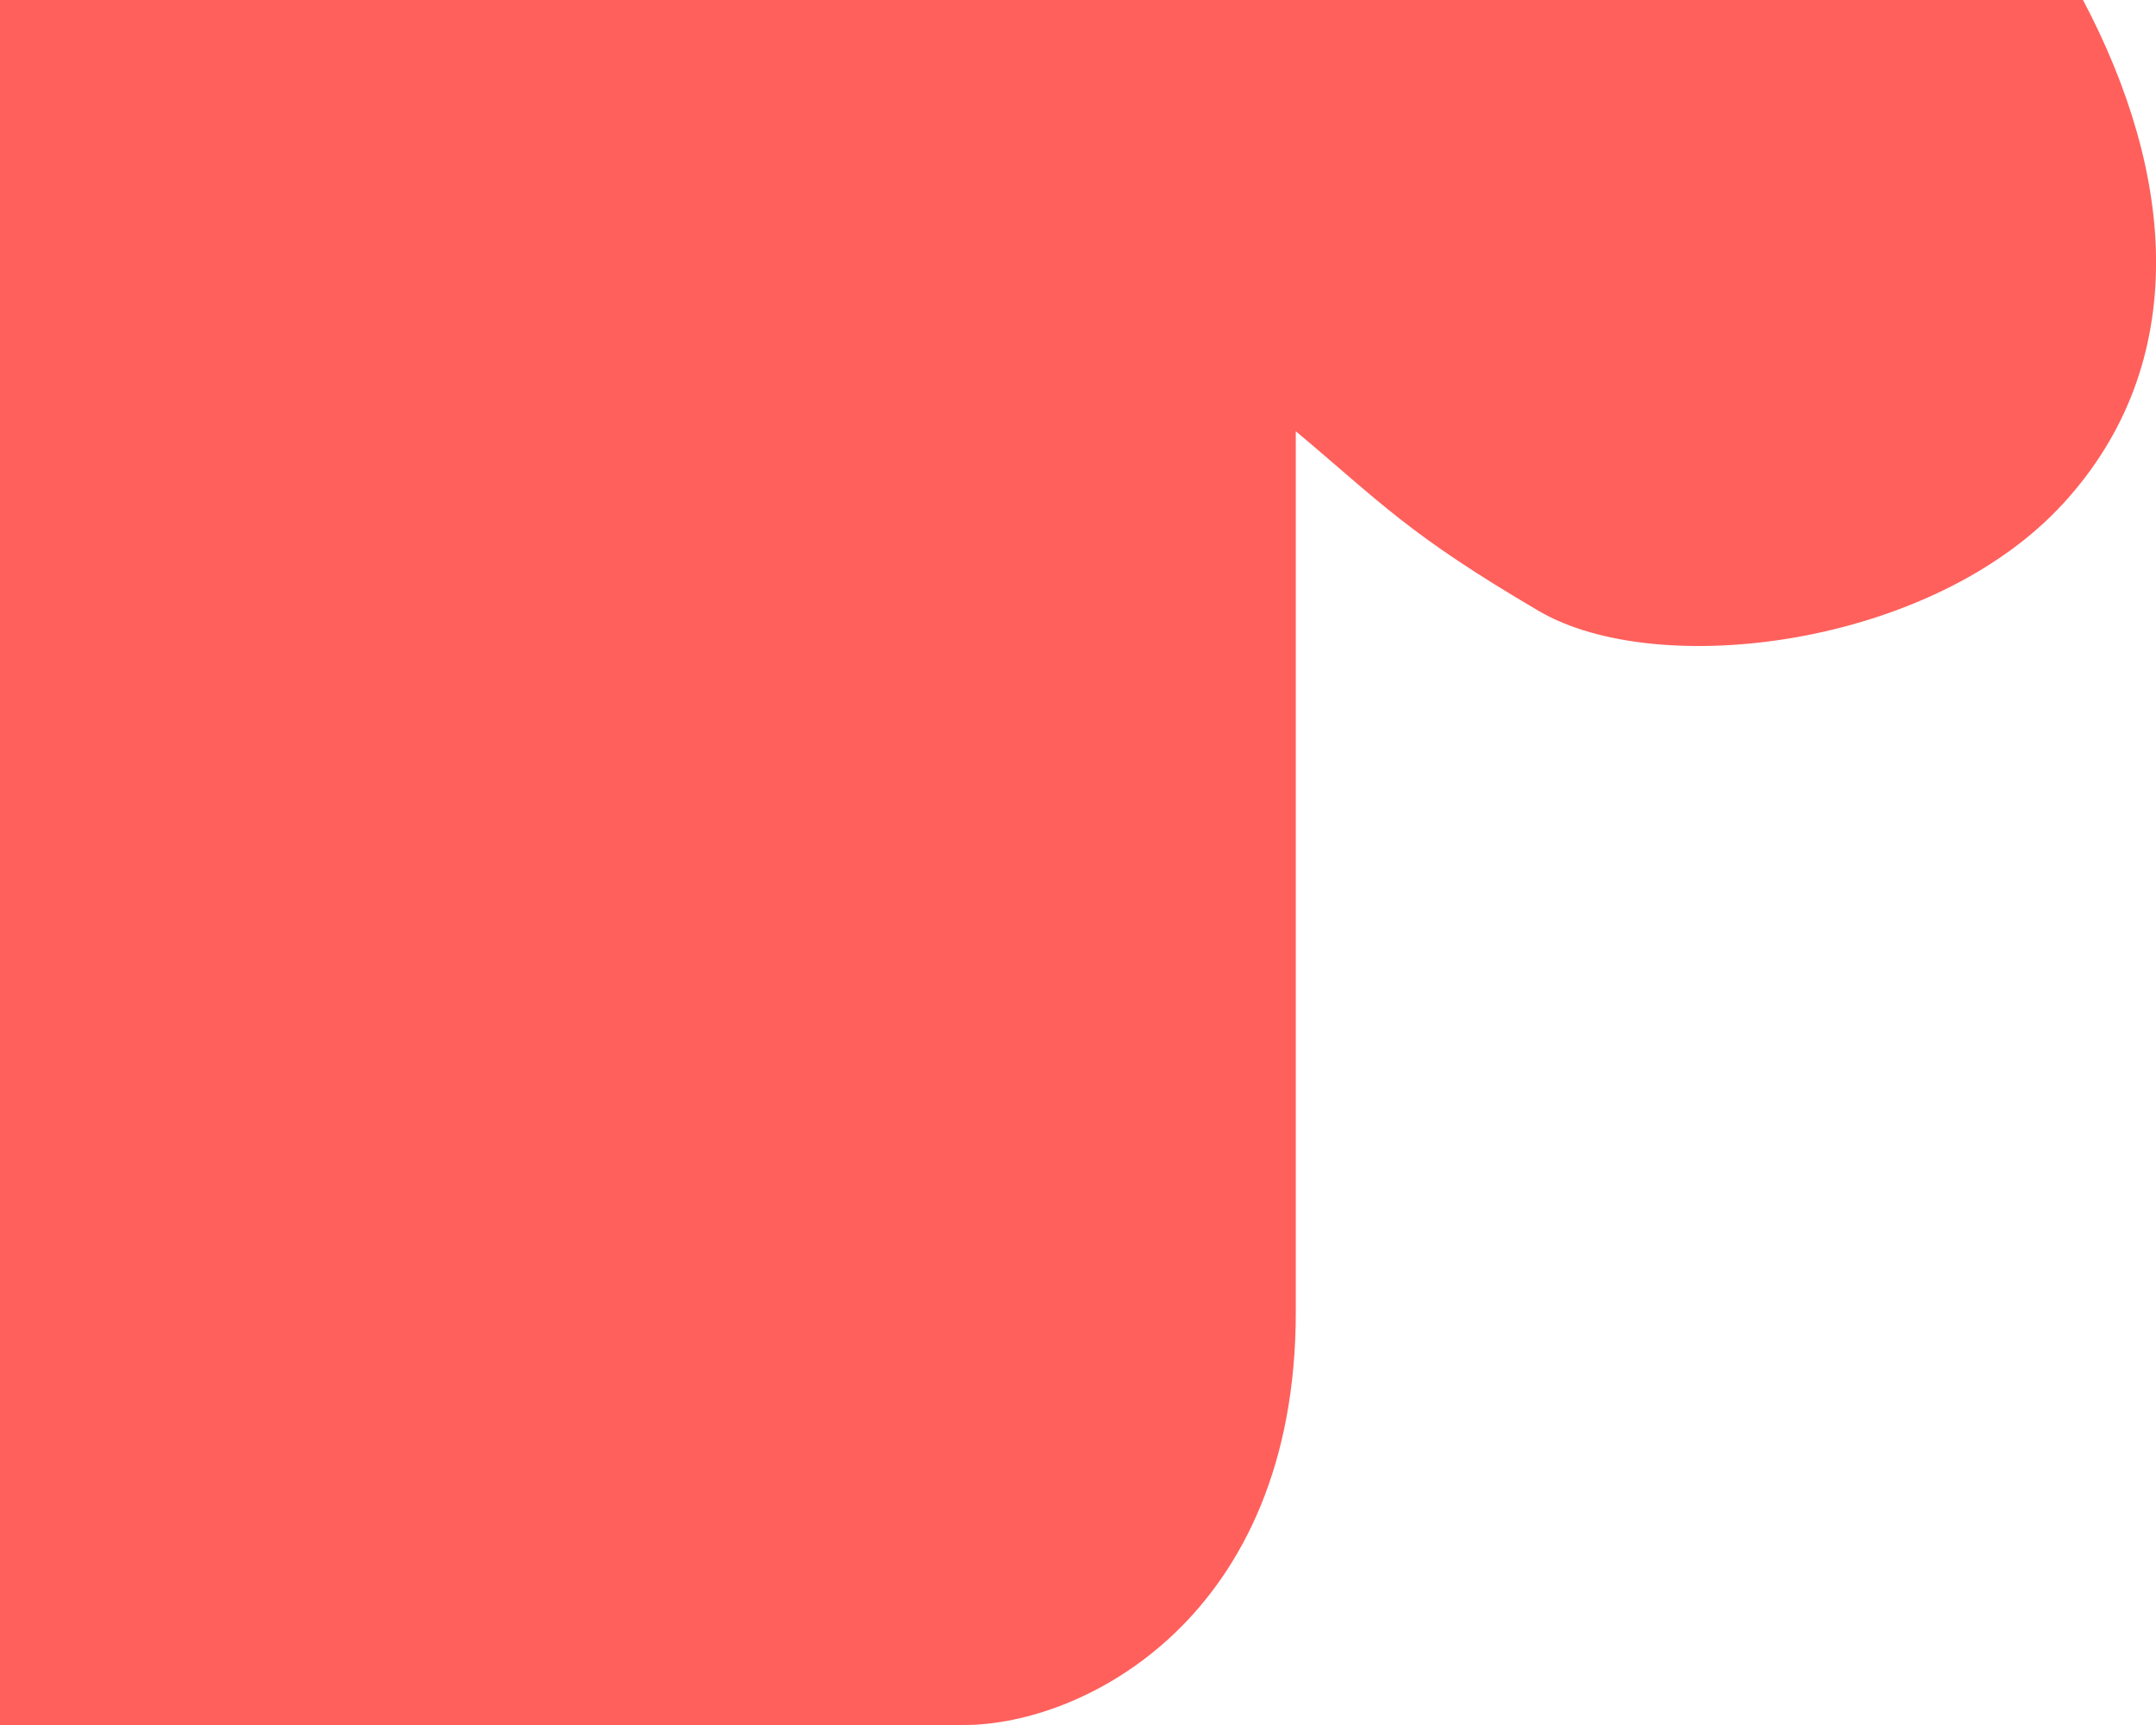<svg width="90" height="72" viewBox="0 0 90 72" fill="none" xmlns="http://www.w3.org/2000/svg">
<path d="M86.142 21C88.822 18.07 89.992 14.63 90.002 11C90.014 7.417 88.881 3.65 86.953 0H36H0V72H4.002H36.002H40.252C45.232 72 54.092 67.52 54.092 54.76V18C57.672 21 58.762 22.29 64.232 25.5C69.212 28.42 80.662 27 86.142 21Z" fill="#FF605C"/>
</svg>
